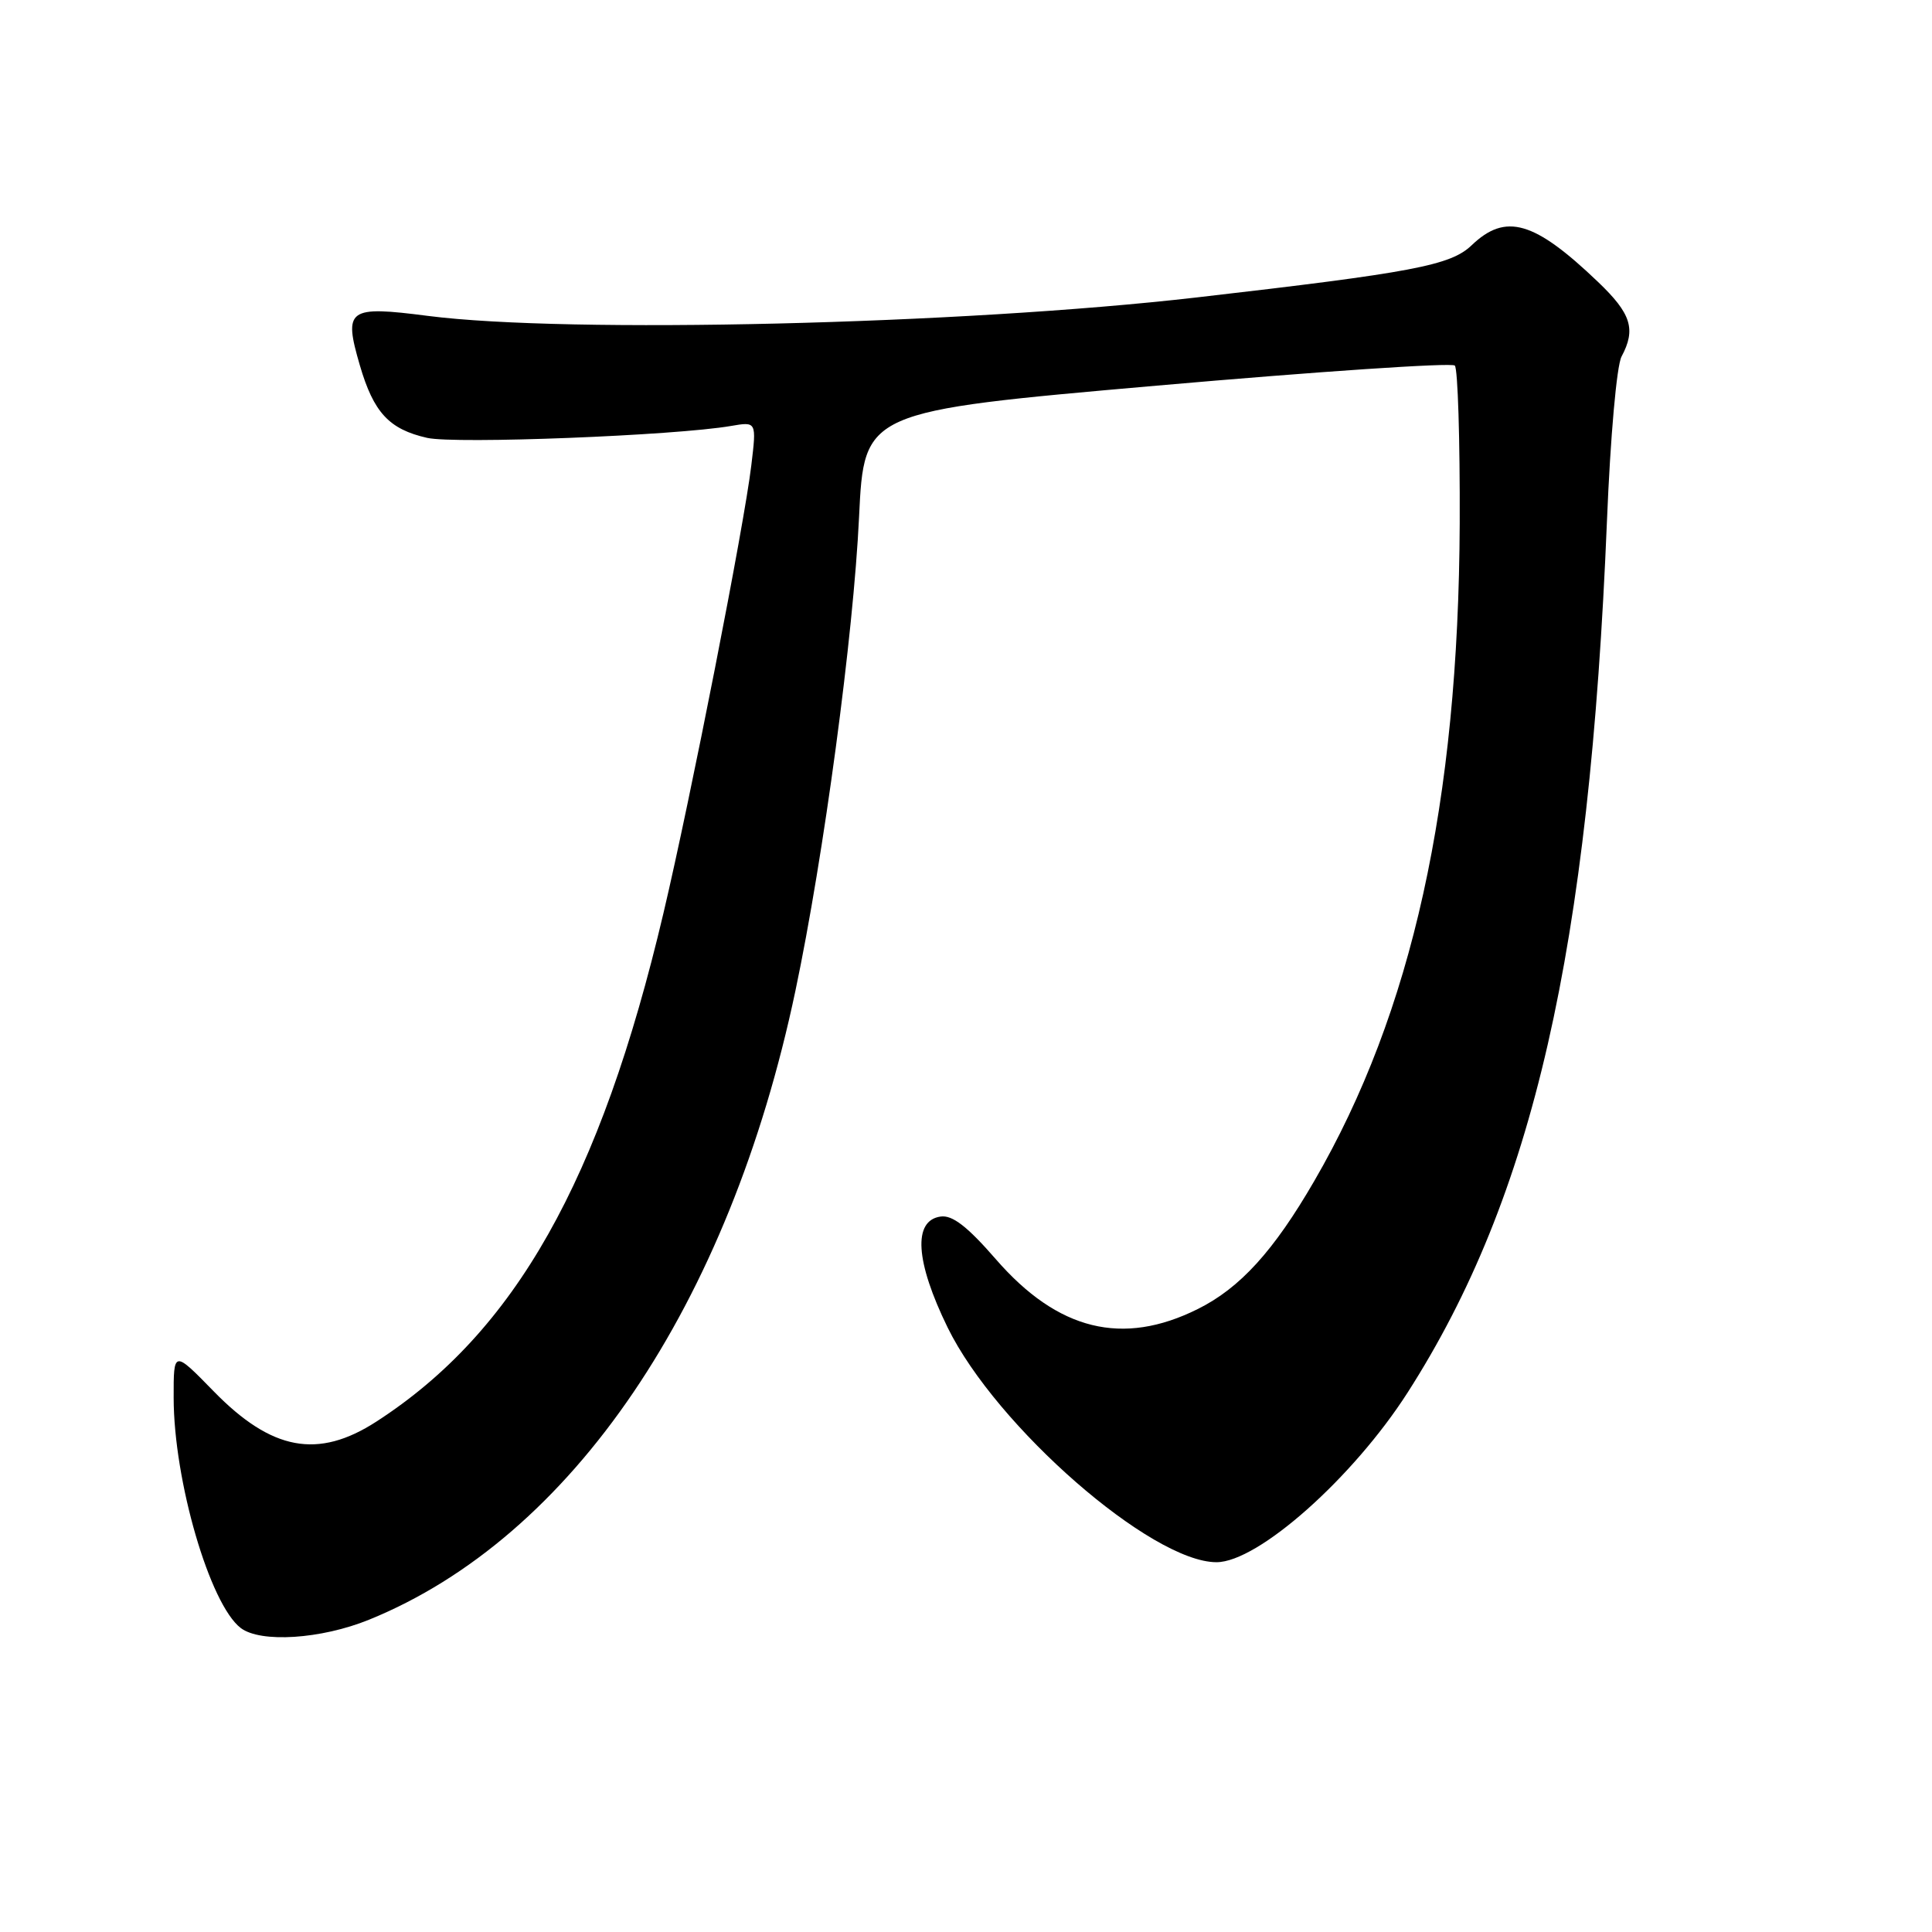 <?xml version="1.0" encoding="UTF-8" standalone="no"?>
<!DOCTYPE svg PUBLIC "-//W3C//DTD SVG 1.1//EN" "http://www.w3.org/Graphics/SVG/1.1/DTD/svg11.dtd" >
<svg xmlns="http://www.w3.org/2000/svg" xmlns:xlink="http://www.w3.org/1999/xlink" version="1.1" viewBox="0 0 256 256">
 <g >
 <path fill="currentColor"
d=" M 48.90 214.62 C 75.78 203.70 96.62 172.95 105.40 131.27 C 109.16 113.42 113.09 84.15 113.83 68.50 C 114.50 54.50 114.50 54.50 153.27 51.10 C 174.59 49.23 192.36 48.03 192.77 48.44 C 193.17 48.84 193.46 58.25 193.42 69.34 C 193.26 106.35 187.12 134.14 174.14 156.50 C 168.77 165.77 164.31 170.67 158.72 173.45 C 148.75 178.42 140.18 176.31 131.97 166.87 C 128.18 162.51 126.19 160.97 124.63 161.20 C 120.94 161.72 121.29 167.16 125.57 175.91 C 132.01 189.05 152.57 207.00 161.19 207.00 C 166.70 207.00 179.28 195.82 186.53 184.50 C 203.15 158.54 210.60 125.94 212.93 69.03 C 213.38 57.89 214.22 48.46 214.86 47.25 C 216.80 43.63 216.15 41.56 211.75 37.36 C 203.29 29.27 199.51 28.18 195.00 32.50 C 192.21 35.17 187.26 36.11 158.50 39.42 C 127.47 42.99 75.30 44.24 56.72 41.86 C 46.09 40.49 45.50 40.92 47.68 48.40 C 49.51 54.67 51.56 56.88 56.60 58.02 C 60.32 58.86 89.45 57.72 96.87 56.44 C 100.25 55.86 100.25 55.86 99.55 61.68 C 98.61 69.60 91.53 105.67 87.91 121.00 C 79.54 156.48 68.24 176.50 49.87 188.37 C 42.14 193.37 36.00 192.23 28.32 184.36 C 23.00 178.91 23.00 178.91 23.01 185.21 C 23.02 196.18 27.80 212.59 31.90 215.72 C 34.53 217.72 42.55 217.20 48.90 214.62 Z "/>
</g>
</svg>